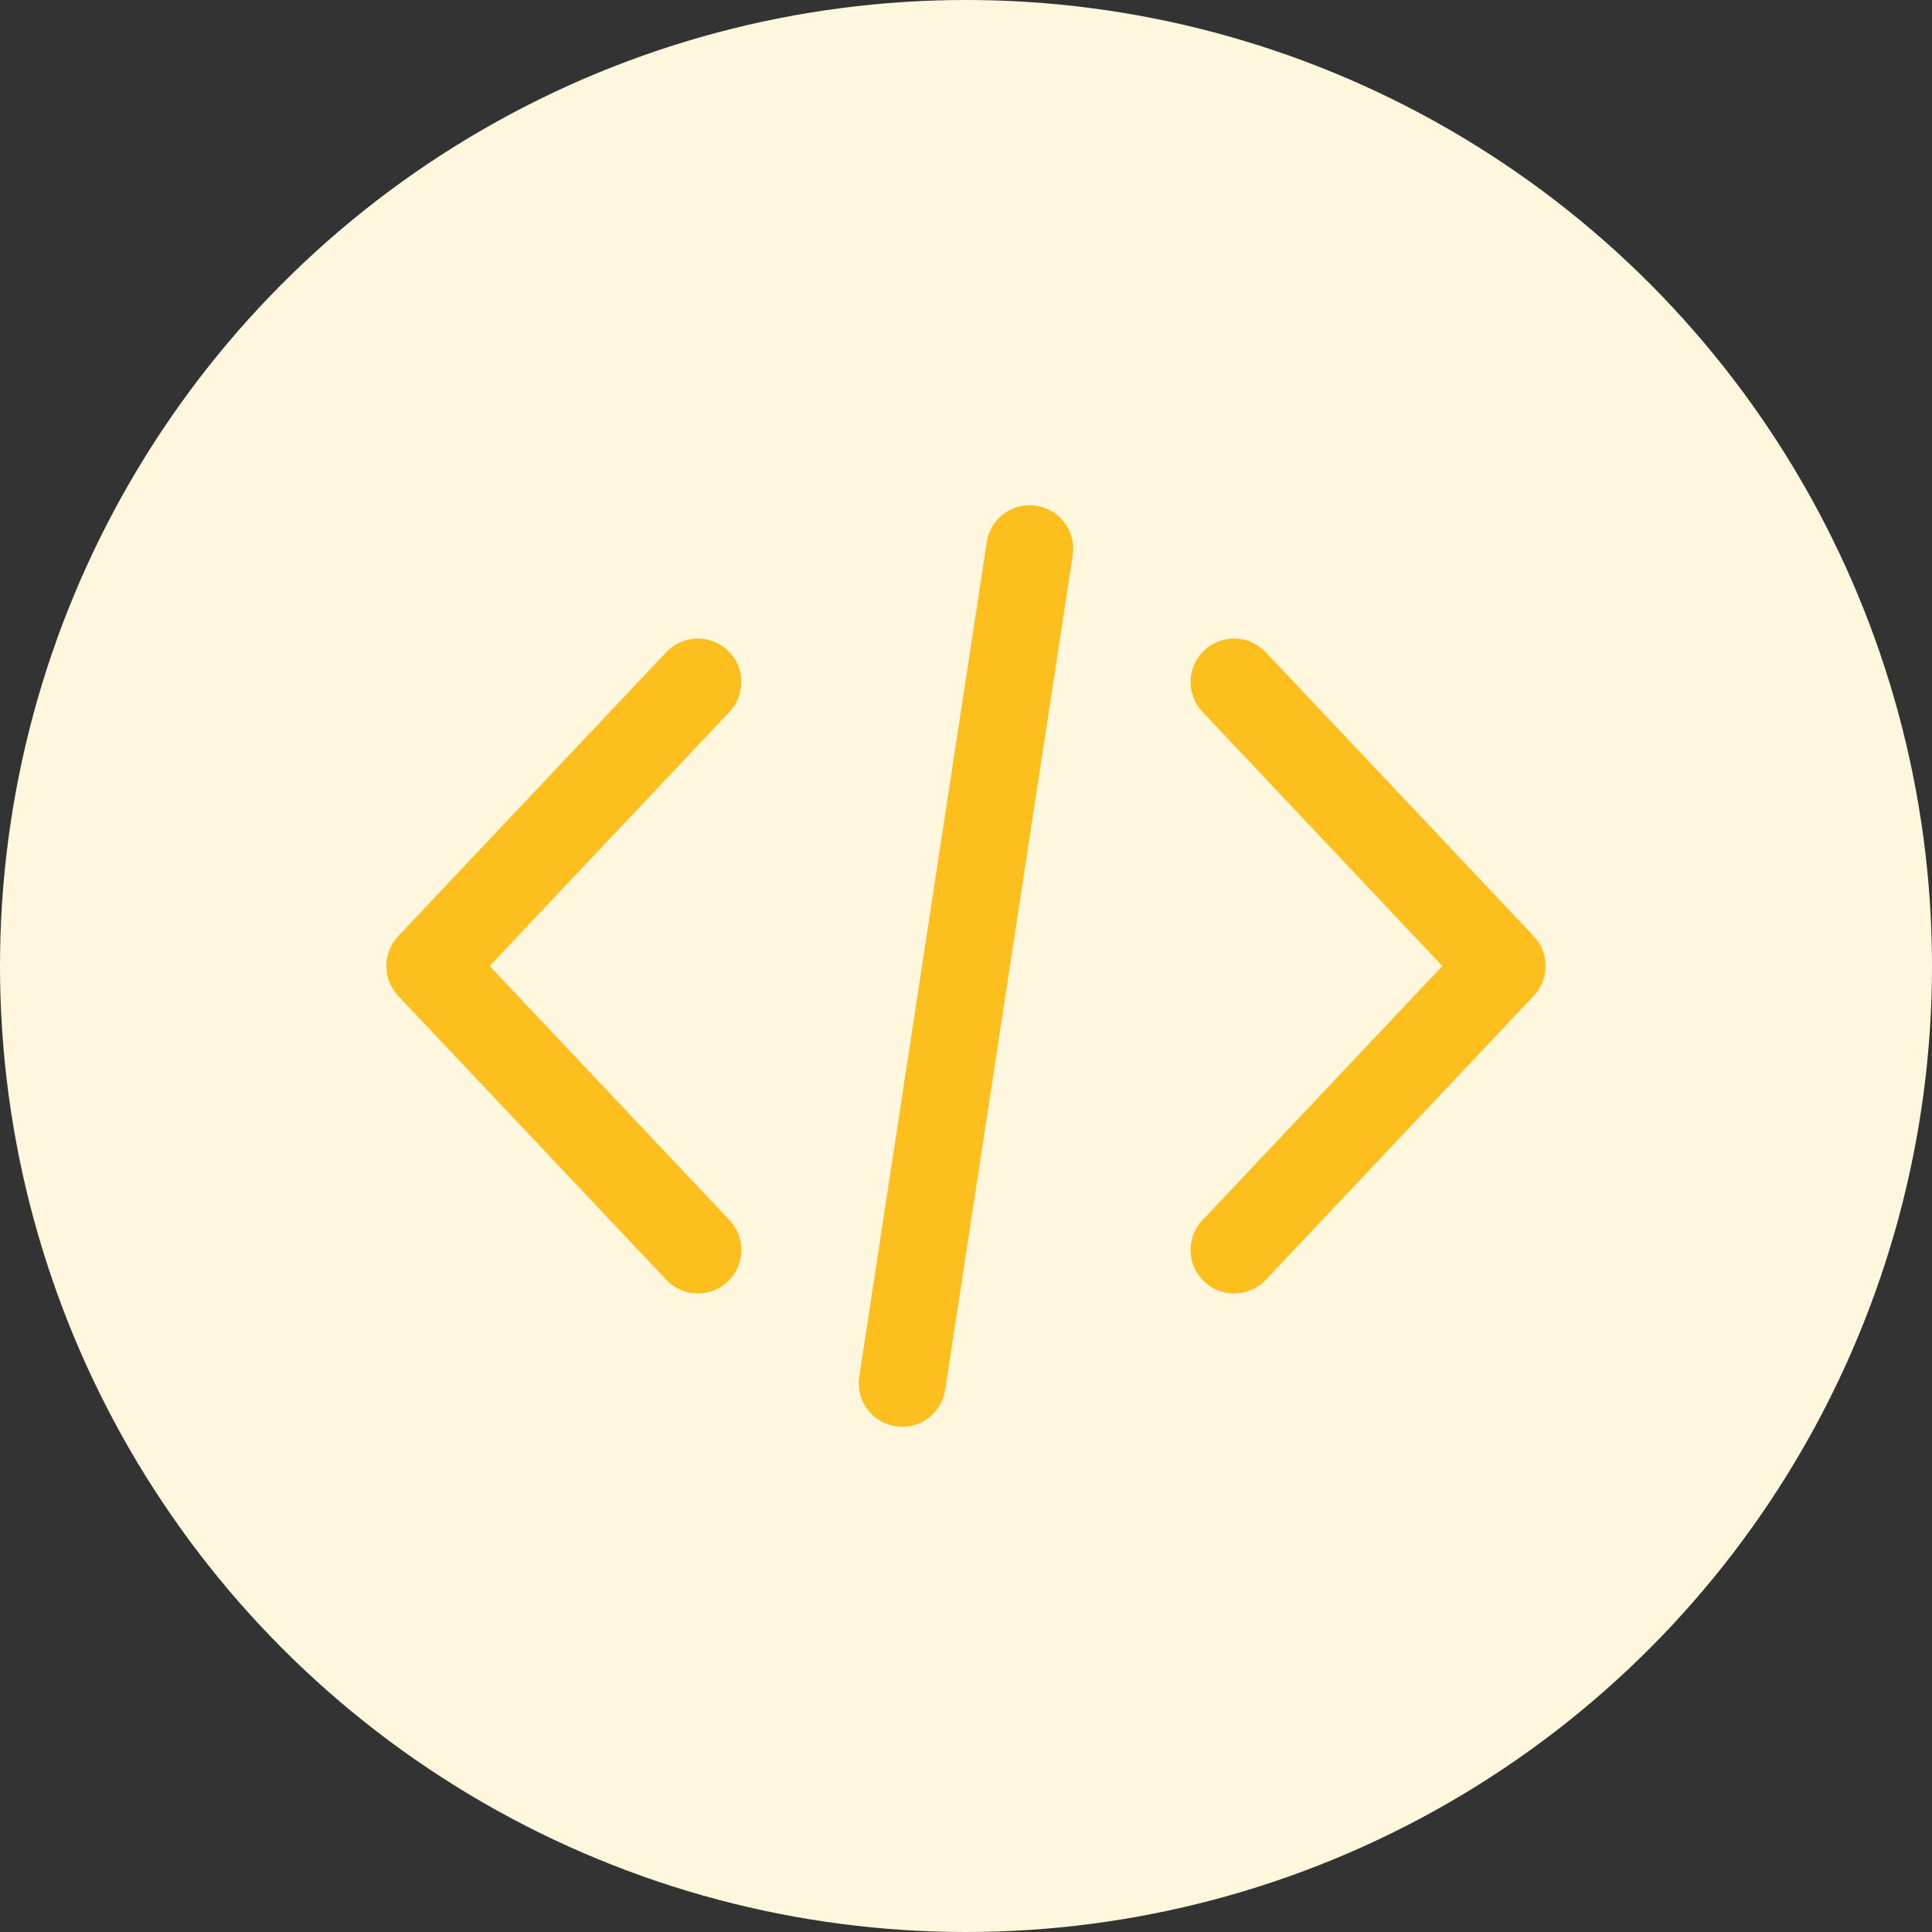 <svg width="25" height="25" viewBox="0 0 25 25" fill="none" xmlns="http://www.w3.org/2000/svg">
<rect x="0" y="0" width="25" height="25" fill="#333333" stroke="none"/>
<circle cx="12.5" cy="12.5" r="12.5" fill="#FFF6DE"/>
<g clip-path="url(#clip0)">
<path d="M19.847 12.114L16.378 8.439C16.165 8.213 15.809 8.203 15.583 8.416C15.357 8.629 15.346 8.985 15.56 9.211L18.664 12.5L15.56 15.789C15.346 16.015 15.357 16.371 15.583 16.584C15.691 16.687 15.83 16.738 15.969 16.738C16.118 16.738 16.267 16.678 16.378 16.562L19.847 12.886C20.051 12.669 20.051 12.331 19.847 12.114Z" fill="#FCBF1E"/>
<path d="M9.44 15.789L6.336 12.5L9.44 9.211C9.654 8.985 9.643 8.629 9.417 8.416C9.192 8.203 8.835 8.213 8.622 8.439L5.153 12.114C4.949 12.331 4.949 12.669 5.153 12.886L8.622 16.561C8.733 16.679 8.882 16.738 9.031 16.738C9.17 16.738 9.309 16.687 9.417 16.584C9.644 16.371 9.654 16.015 9.44 15.789Z" fill="#FCBF1E"/>
<path d="M13.41 6.544C13.103 6.497 12.816 6.708 12.769 7.015L11.119 17.815C11.072 18.122 11.283 18.409 11.59 18.456C11.619 18.46 11.648 18.463 11.676 18.463C11.949 18.463 12.189 18.263 12.231 17.985L13.881 7.185C13.928 6.878 13.717 6.591 13.41 6.544Z" fill="#FCBF1E"/>
</g>
<defs>
<clipPath id="clip0">
<rect width="15" height="15" fill="white" transform="translate(5 5)"/>
</clipPath>
</defs>
</svg>
